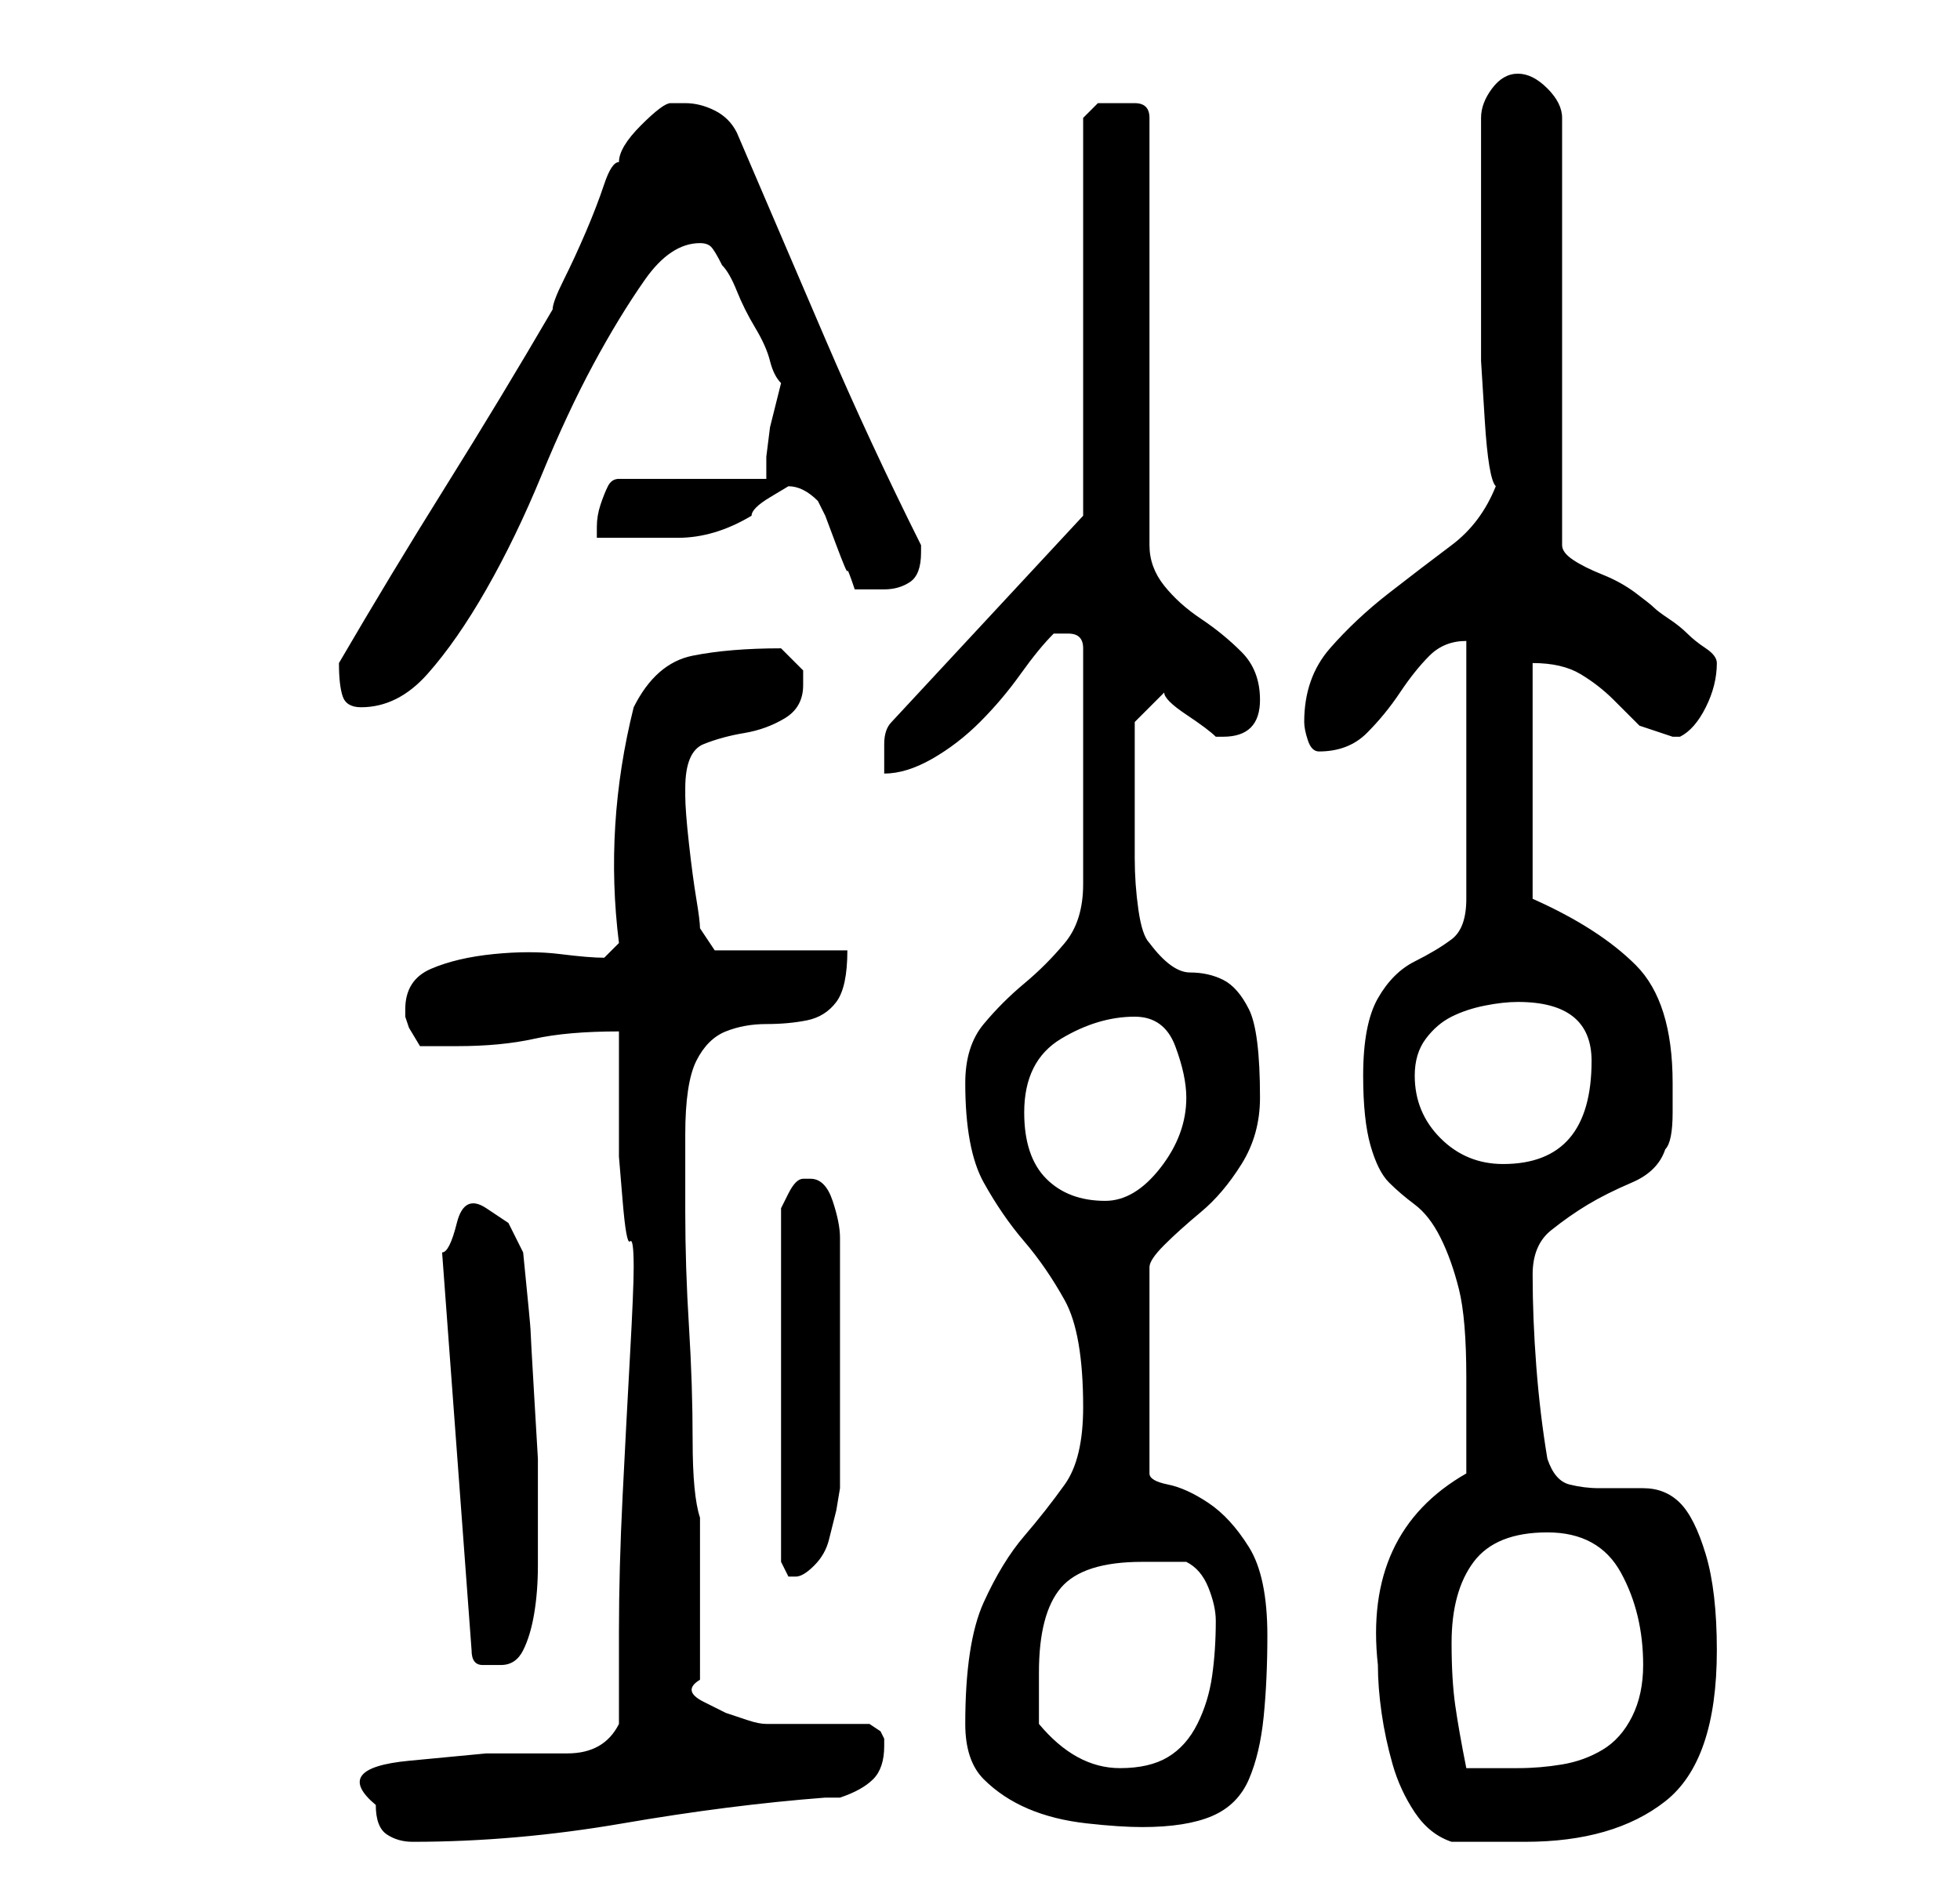 <?xml version="1.0" standalone="no"?>
<!DOCTYPE svg PUBLIC "-//W3C//DTD SVG 1.1//EN" "http://www.w3.org/Graphics/SVG/1.1/DTD/svg11.dtd" >
<svg xmlns="http://www.w3.org/2000/svg" xmlns:xlink="http://www.w3.org/1999/xlink" version="1.1" viewBox="-10 0 266 256">
   <path fill="currentColor"
d="M41 245q0 3 1.5 4t3.5 1q14 0 28.5 -2.5t27.5 -3.5h2q3 -1 4.5 -2.5t1.5 -4.5v-1l-0.5 -1t-1.5 -1h-3h-4h-4.5h-2.5q-1 0 -2.5 -0.5l-3 -1t-3 -1.5t-0.5 -3v-22q-1 -3 -1 -10.5t-0.5 -15.5t-0.5 -15.5v-10.5q0 -7 1.5 -10t4 -4t5.5 -1t5.5 -0.5t4 -2.5t1.5 -7h-18l-2 -3
q0 -1 -0.5 -4t-1 -7.5t-0.5 -6.5v-1q0 -5 2.5 -6t5.5 -1.5t5.5 -2t2.5 -4.5v-2l-1.5 -1.5l-1.5 -1.5q-7 0 -12 1t-8 7q-2 8 -2.5 16t0.5 16l-2 2q-2 0 -6 -0.5t-9 0t-8.5 2t-3.5 5.5v0.5v0.5l0.5 1.5t1.5 2.5h5q6 0 10.5 -1t11.5 -1v3v4v4v3v3t0.5 6t1 5.5t0.5 3.5
q0 3 -0.5 12t-1 19t-0.5 18.5v12.5q-2 4 -7 4h-11t-10.5 1t-4.5 6zM177 226q0 3 0.5 6.5t1.5 7t3 6.5t5 4h10q12 0 19 -5.5t7 -20.5q0 -8 -1.5 -13t-3.5 -7t-5 -2h-6q-2 0 -4 -0.5t-3 -3.5q-1 -6 -1.5 -12.5t-0.5 -12.5q0 -4 2.5 -6t5 -3.5t6 -3t4.5 -4.5q1 -1 1 -5v-4
q0 -11 -5 -16t-14 -9v-32q4 0 6.5 1.5t4.5 3.5l3.5 3.5t4.5 1.5h0.5h0.5q2 -1 3.5 -4t1.5 -6v0q0 -1 -1.5 -2t-2.5 -2t-2.5 -2t-2 -1.5t-2.5 -2t-4.5 -2.5t-4 -2t-1.5 -2v-58q0 -2 -2 -4t-4 -2t-3.5 2t-1.5 4v3v4.5v5.5v3v9v8t0.5 8t1.5 9q-2 5 -6 8t-8.5 6.5t-8 7.5
t-3.5 10q0 1 0.5 2.5t1.5 1.5q4 0 6.5 -2.5t4.5 -5.5t4 -5t5 -2v35q0 4 -2 5.5t-5 3t-5 5t-2 10.5q0 6 1 9.5t2.5 5t3.5 3t3.5 4.5t2.5 7t1 12v3v3v4v3q-7 4 -10 10.5t-2 15.5zM121 234q0 5 2.5 7.5t6 4t8 2t7.5 0.5q6 0 9.5 -1.5t5 -5t2 -8.5t0.5 -11q0 -8 -2.5 -12
t-5.5 -6t-5.5 -2.5t-2.5 -1.5v-28q0 -1 2 -3t5 -4.5t5.5 -6.5t2.5 -9q0 -9 -1.5 -12t-3.5 -4t-4.5 -1t-5.5 -4q-1 -1 -1.5 -4.5t-0.5 -7v-6.5v-4v-5v-3l4 -4q0 1 3 3t4 3v0h1q5 0 5 -5q0 -4 -2.5 -6.5t-5.5 -4.5t-5 -4.5t-2 -5.5v-58q0 -2 -2 -2h-2h-3t-2 2v54l-26 28
q-1 1 -1 3v4q3 0 6.5 -2t6.5 -5t5.5 -6.5t4.5 -5.5h1h1q1 0 1.5 0.5t0.5 1.5v32q0 5 -2.5 8t-5.5 5.5t-5.5 5.5t-2.5 8q0 9 2.5 13.5t5.5 8t5.5 8t2.5 14.5q0 7 -2.5 10.5t-5.5 7t-5.5 9t-2.5 16.5zM131 234v-7q0 -8 3 -11.5t11 -3.5h3h3q2 1 3 3.5t1 4.5q0 4 -0.5 7.5
t-2 6.5t-4 4.5t-6.5 1.5q-6 0 -11 -6zM187 223q0 -7 3 -11t10 -4t10 5.5t3 12.5q0 4 -1.5 7t-4 4.5t-5.5 2t-6 0.5h-3h-4q-1 -5 -1.5 -8.5t-0.5 -8.5zM50 170l4 54q0 2 1.5 2h2.5q2 0 3 -2t1.5 -5t0.5 -6.5v-5.5v-9t-0.5 -8.5t-0.5 -9t-1 -10.5l-2 -4t-3 -2t-4 2t-2 4z
M100 160h-1q-1 0 -2 2l-1 2v48l0.5 1l0.5 1h1q1 0 2.5 -1.5t2 -3.5l1 -4t0.5 -3v-34q0 -2 -1 -5t-3 -3zM129 151q0 -7 5 -10t10 -3q4 0 5.5 4t1.5 7q0 5 -3.5 9.5t-7.5 4.5q-5 0 -8 -3t-3 -9zM182 146q0 -3 1.5 -5t3.5 -3t4.5 -1.5t4.5 -0.5q5 0 7.5 2t2.5 6q0 14 -12 14
q-5 0 -8.5 -3.5t-3.5 -8.5zM36 90q0 3 0.5 4.5t2.5 1.5q5 0 9 -4.5t8 -11.5t7.5 -15.5t7 -15t7 -11.5t7.5 -5q1 0 1.5 0.5t1.5 2.5q1 1 2 3.5t2.5 5t2 4.5t1.5 3l-0.5 2l-1 4t-0.5 4v3h-20q-1 0 -1.5 1t-1 2.5t-0.5 3v1.5h11q5 0 10 -3q0 -1 2.5 -2.5l2.5 -1.5q1 0 2 0.5
t2 1.5l1 2t1.5 4t1.5 3.5t1 2.5h2h2q2 0 3.5 -1t1.5 -4v-1q-7 -14 -13 -28l-12 -28q-1 -2 -3 -3t-4 -1h-2q-1 0 -4 3t-3 5q-1 0 -2 3t-2.5 6.5t-3 6.5t-1.5 4q-7 12 -14.5 24t-14.5 24v0z" />
</svg>

